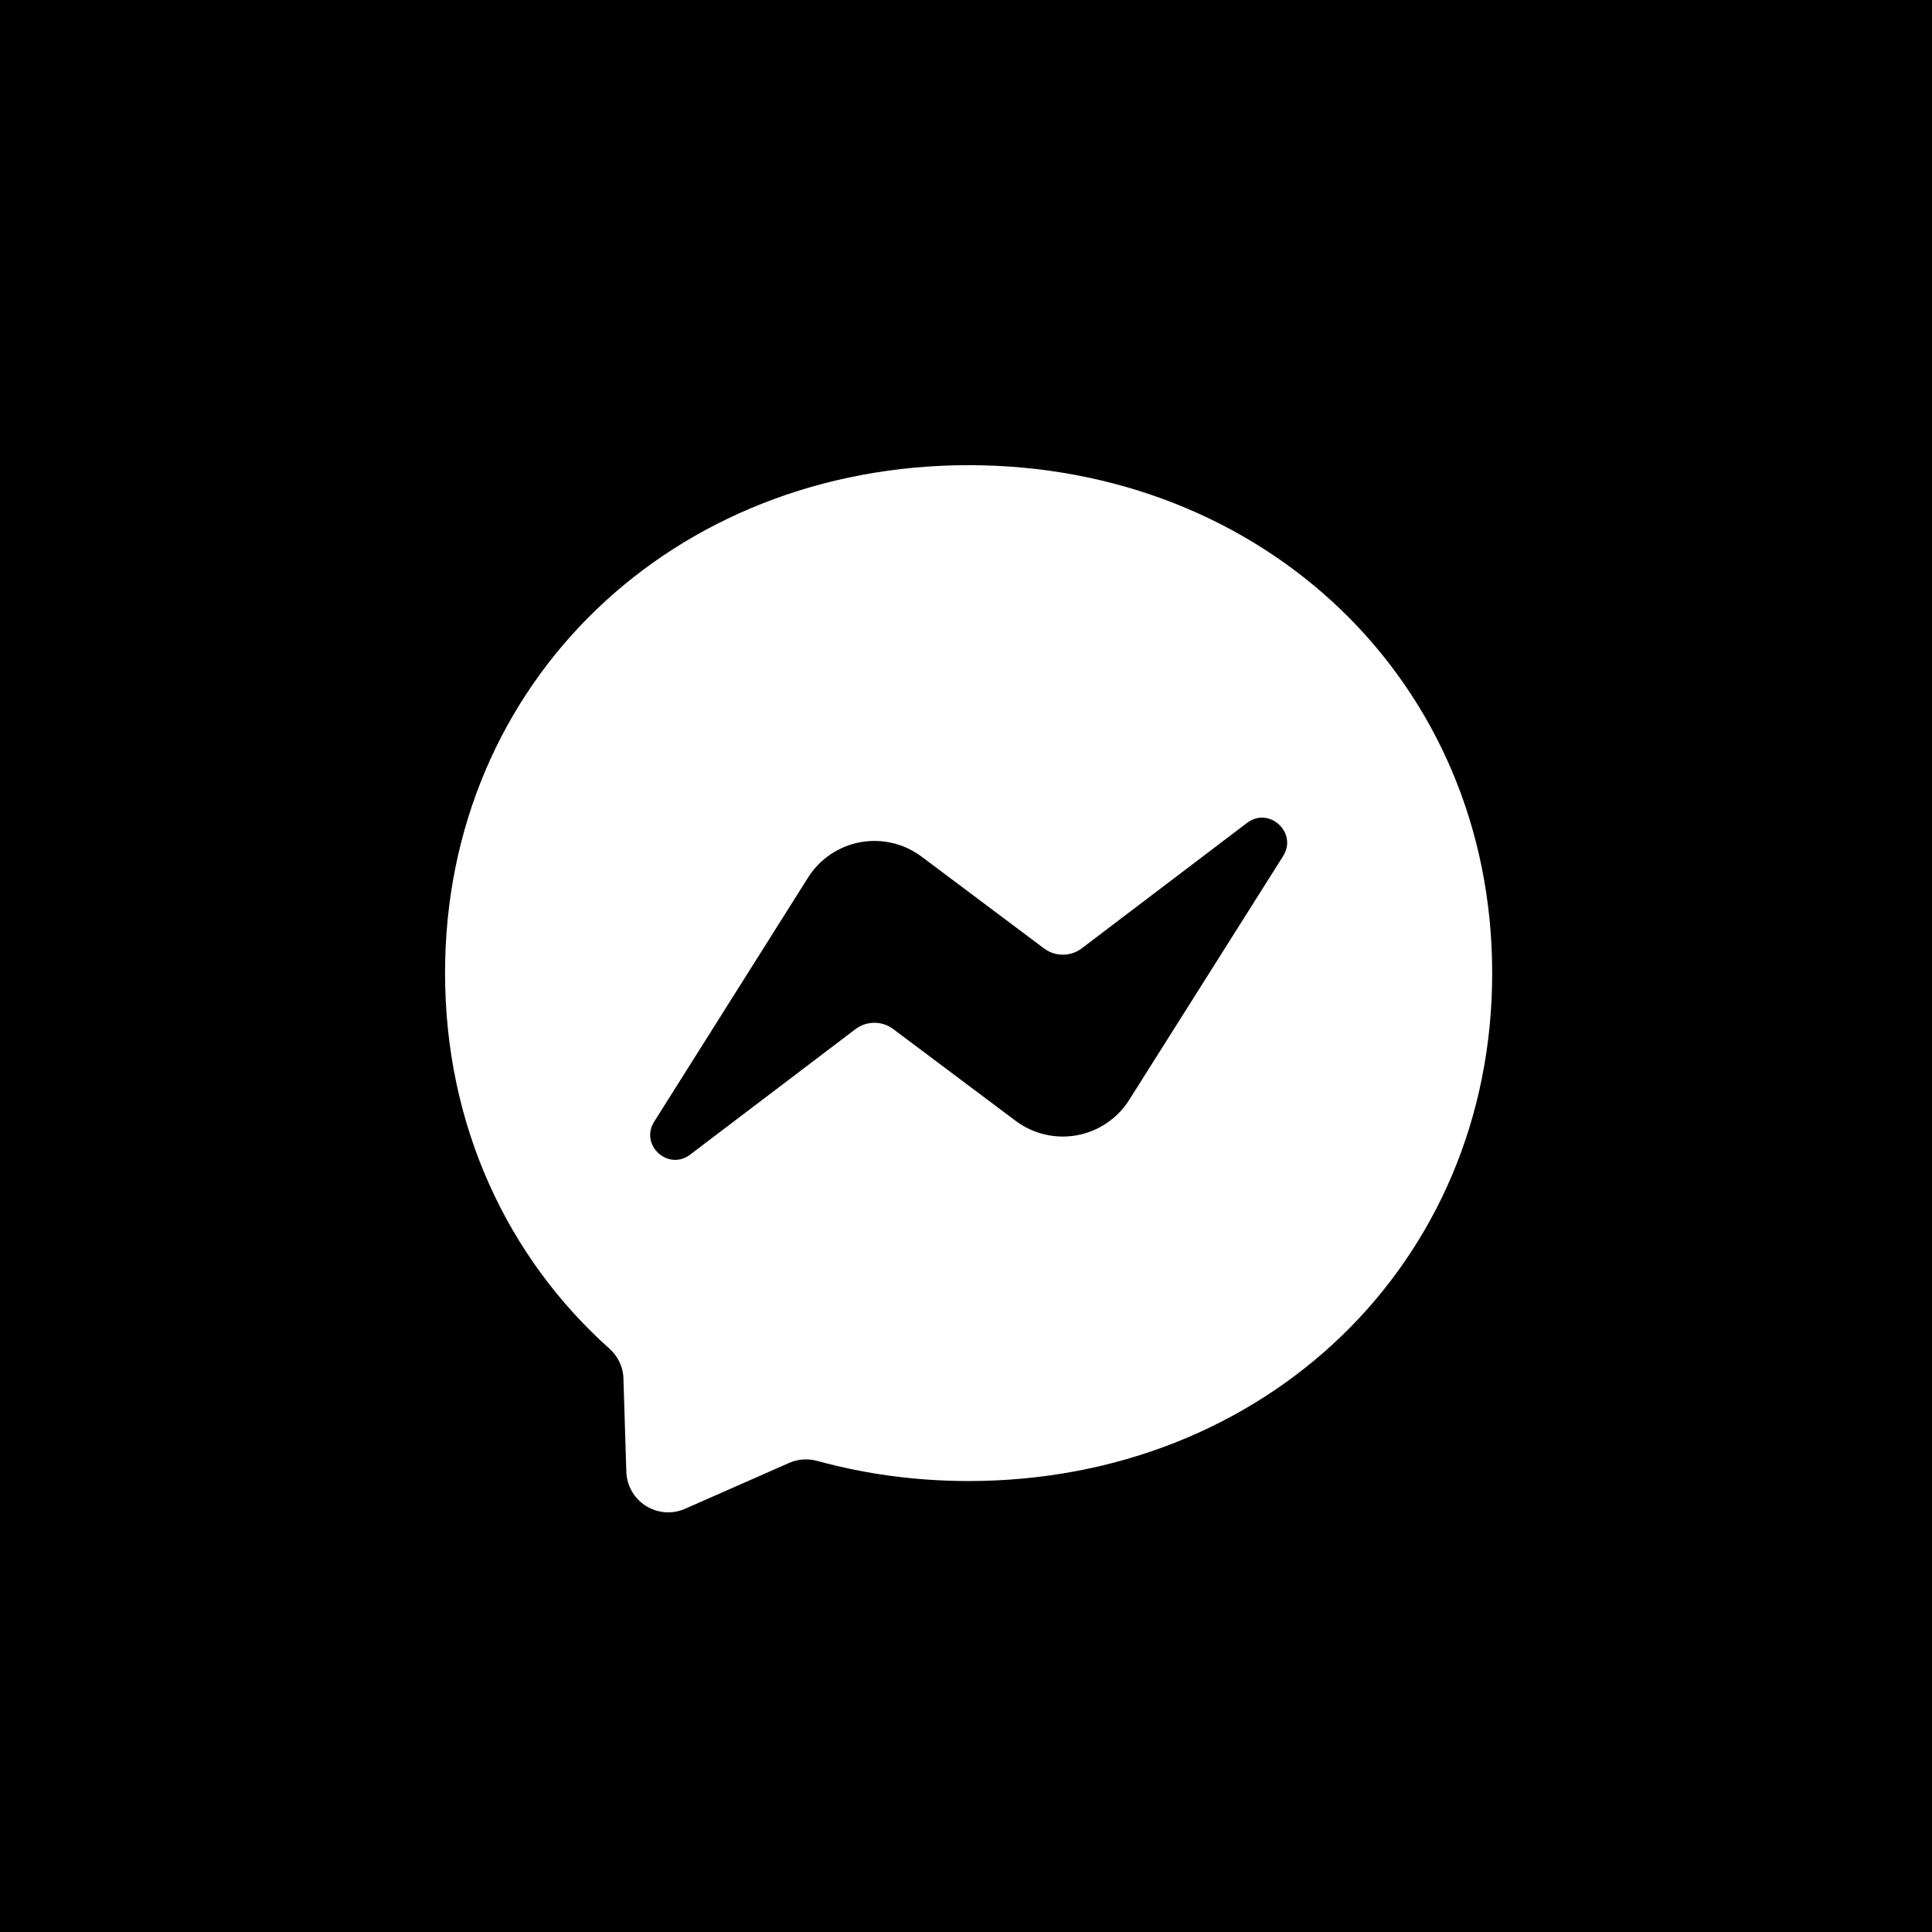 <svg width="48" height="48" viewBox="0 0 48 48" fill="url(#paint0_radial_668_70431)" xmlns="http://www.w3.org/2000/svg">
<rect width="48" height="48" fill="current"/>
<g filter="url(#filter0_i_668_70431)">
<path d="M24.065 11.057C16.738 11.057 11.057 16.426 11.057 23.675C11.057 27.466 12.611 30.744 15.142 33.008C15.353 33.197 15.483 33.463 15.489 33.749L15.561 36.065C15.566 36.235 15.613 36.402 15.698 36.55C15.783 36.697 15.902 36.822 16.046 36.913C16.191 37.004 16.355 37.058 16.525 37.071C16.695 37.083 16.865 37.054 17.021 36.985L19.603 35.847C19.821 35.749 20.068 35.733 20.299 35.795C21.486 36.12 22.748 36.296 24.065 36.296C31.392 36.296 37.073 30.927 37.073 23.678C37.073 16.429 31.392 11.057 24.065 11.057Z" fill="white"/>
<path d="M16.254 27.366L20.075 21.304C20.218 21.076 20.408 20.88 20.631 20.729C20.855 20.577 21.107 20.474 21.372 20.425C21.637 20.376 21.91 20.383 22.172 20.445C22.435 20.506 22.682 20.622 22.898 20.784L25.938 23.063C26.074 23.165 26.239 23.22 26.409 23.219C26.578 23.218 26.743 23.163 26.878 23.06L30.982 19.945C31.528 19.529 32.244 20.185 31.88 20.767L28.055 26.826C27.911 27.054 27.722 27.25 27.499 27.401C27.275 27.553 27.023 27.656 26.758 27.705C26.493 27.754 26.22 27.747 25.958 27.685C25.695 27.624 25.448 27.508 25.232 27.346L22.192 25.067C22.056 24.965 21.891 24.91 21.721 24.911C21.552 24.912 21.387 24.967 21.252 25.07L17.148 28.185C16.602 28.602 15.886 27.948 16.254 27.366Z" fill="current"/>
</g>
<defs>
<filter id="filter0_i_668_70431" x="9.106" y="9.106" width="29.269" height="29.769" filterUnits="userSpaceOnUse" color-interpolation-filters="sRGB">
<feFlood flood-opacity="0" result="BackgroundImageFix"/>
<feBlend mode="normal" in="SourceGraphic" in2="BackgroundImageFix" result="shape"/>
<feColorMatrix in="SourceAlpha" type="matrix" values="0 0 0 0 0 0 0 0 0 0 0 0 0 0 0 0 0 0 127 0" result="hardAlpha"/>
<feOffset dy="0.5"/>
<feGaussianBlur stdDeviation="1.25"/>
<feComposite in2="hardAlpha" operator="arithmetic" k2="-1" k3="1"/>
<feColorMatrix type="matrix" values="0 0 0 0 0 0 0 0 0 0 0 0 0 0 0 0 0 0 0.1 0"/>
<feBlend mode="normal" in2="shape" result="effect1_innerShadow_668_70431"/>
</filter>
<radialGradient id="paint0_radial_668_70431" cx="0" cy="0" r="1" gradientUnits="userSpaceOnUse" gradientTransform="translate(8.04 47.999) scale(52.8 52.799)">
<stop stop-color="#0099FF"/>
<stop offset="0.6" stop-color="#A033FF"/>
<stop offset="0.9" stop-color="#FF5280"/>
<stop offset="1" stop-color="#FF7061"/>
</radialGradient>
<radialGradient id="paint1_radial_668_70431" cx="0" cy="0" r="1" gradientUnits="userSpaceOnUse" gradientTransform="translate(15.415 37.073) scale(28.617)">
<stop stop-color="#0099FF"/>
<stop offset="0.6" stop-color="#A033FF"/>
<stop offset="0.9" stop-color="#FF5280"/>
<stop offset="1" stop-color="#FF7061"/>
</radialGradient>
</defs>
</svg>
